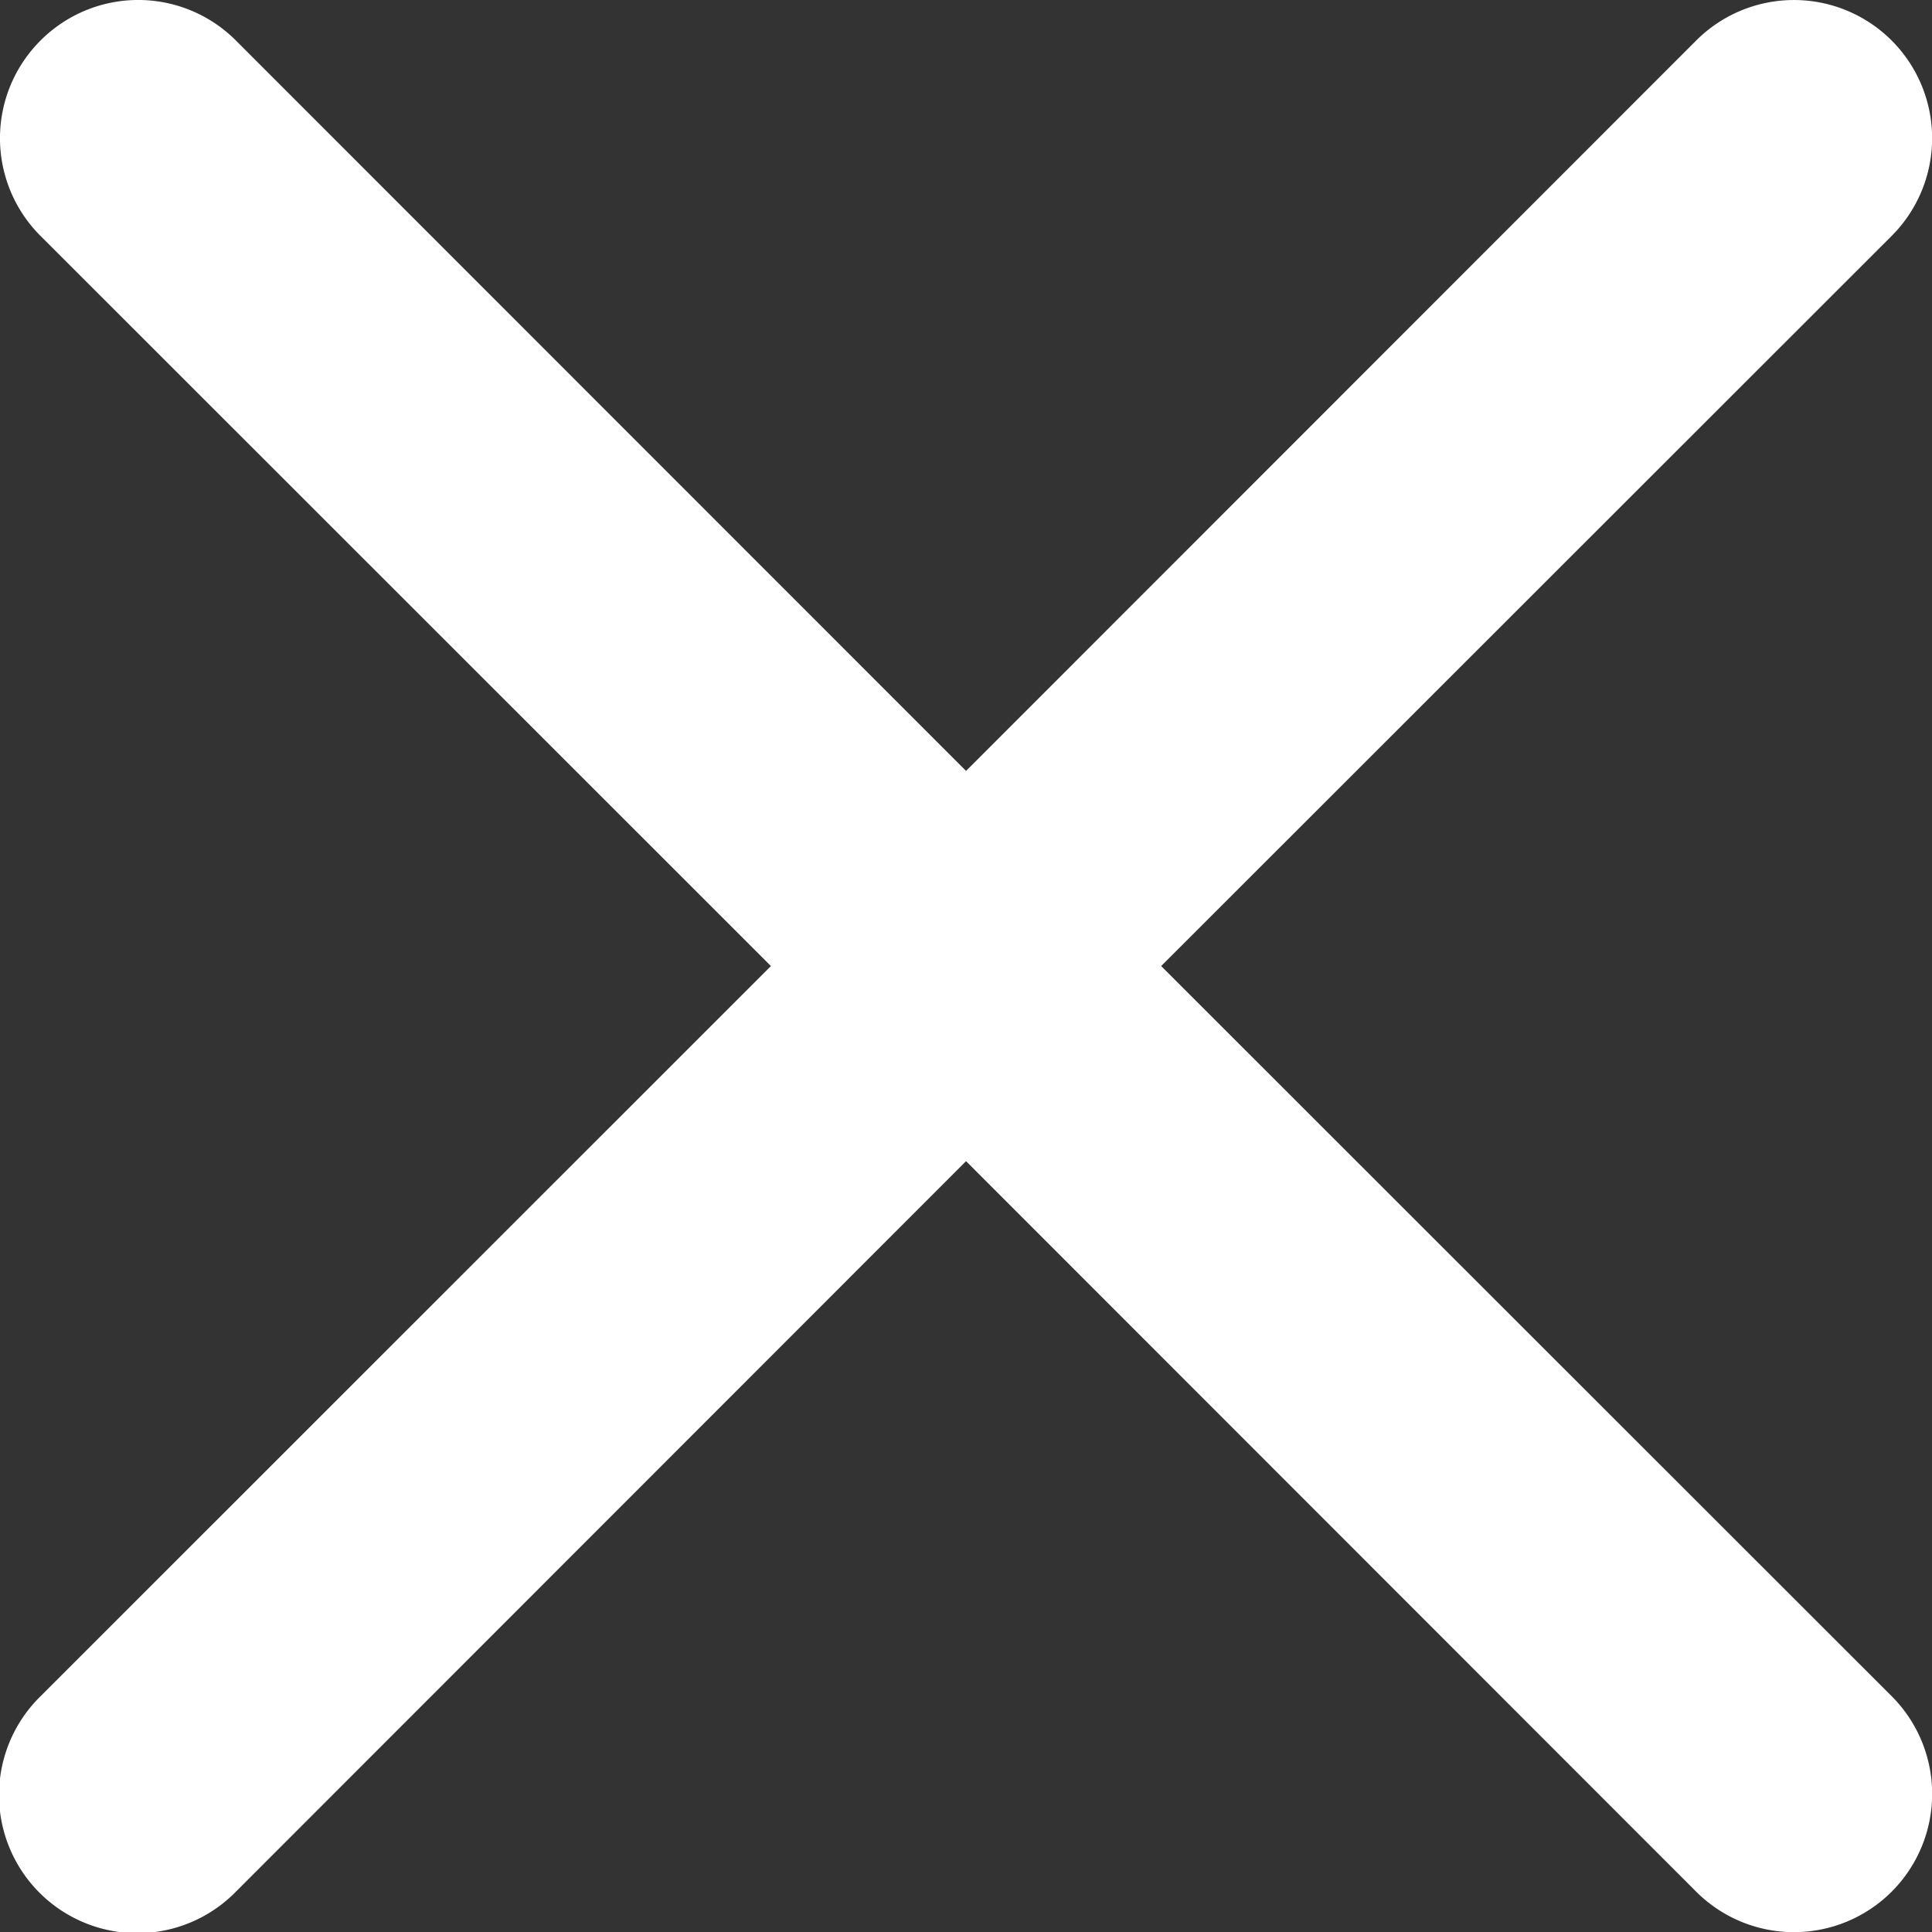 <svg xmlns="http://www.w3.org/2000/svg" width="40.956" height="40.956" viewBox="0 0 40.956 40.956">
  <rect x="0" y="0" width="40.956" height="40.956" fill="#333333" stroke="none"/>
  <path id="x" d="M5.358,5.358a2.925,2.925,0,0,1,4.142,0L24.978,20.842,40.456,5.358A2.929,2.929,0,1,1,44.6,9.5L29.114,24.978,44.6,40.456A2.929,2.929,0,1,1,40.456,44.6L24.978,29.114,9.5,44.6a2.929,2.929,0,1,1-4.142-4.142L20.842,24.978,5.358,9.5a2.925,2.925,0,0,1,0-4.142Z" transform="translate(-4.499 -4.499)" fill="#fff"/>
</svg>
